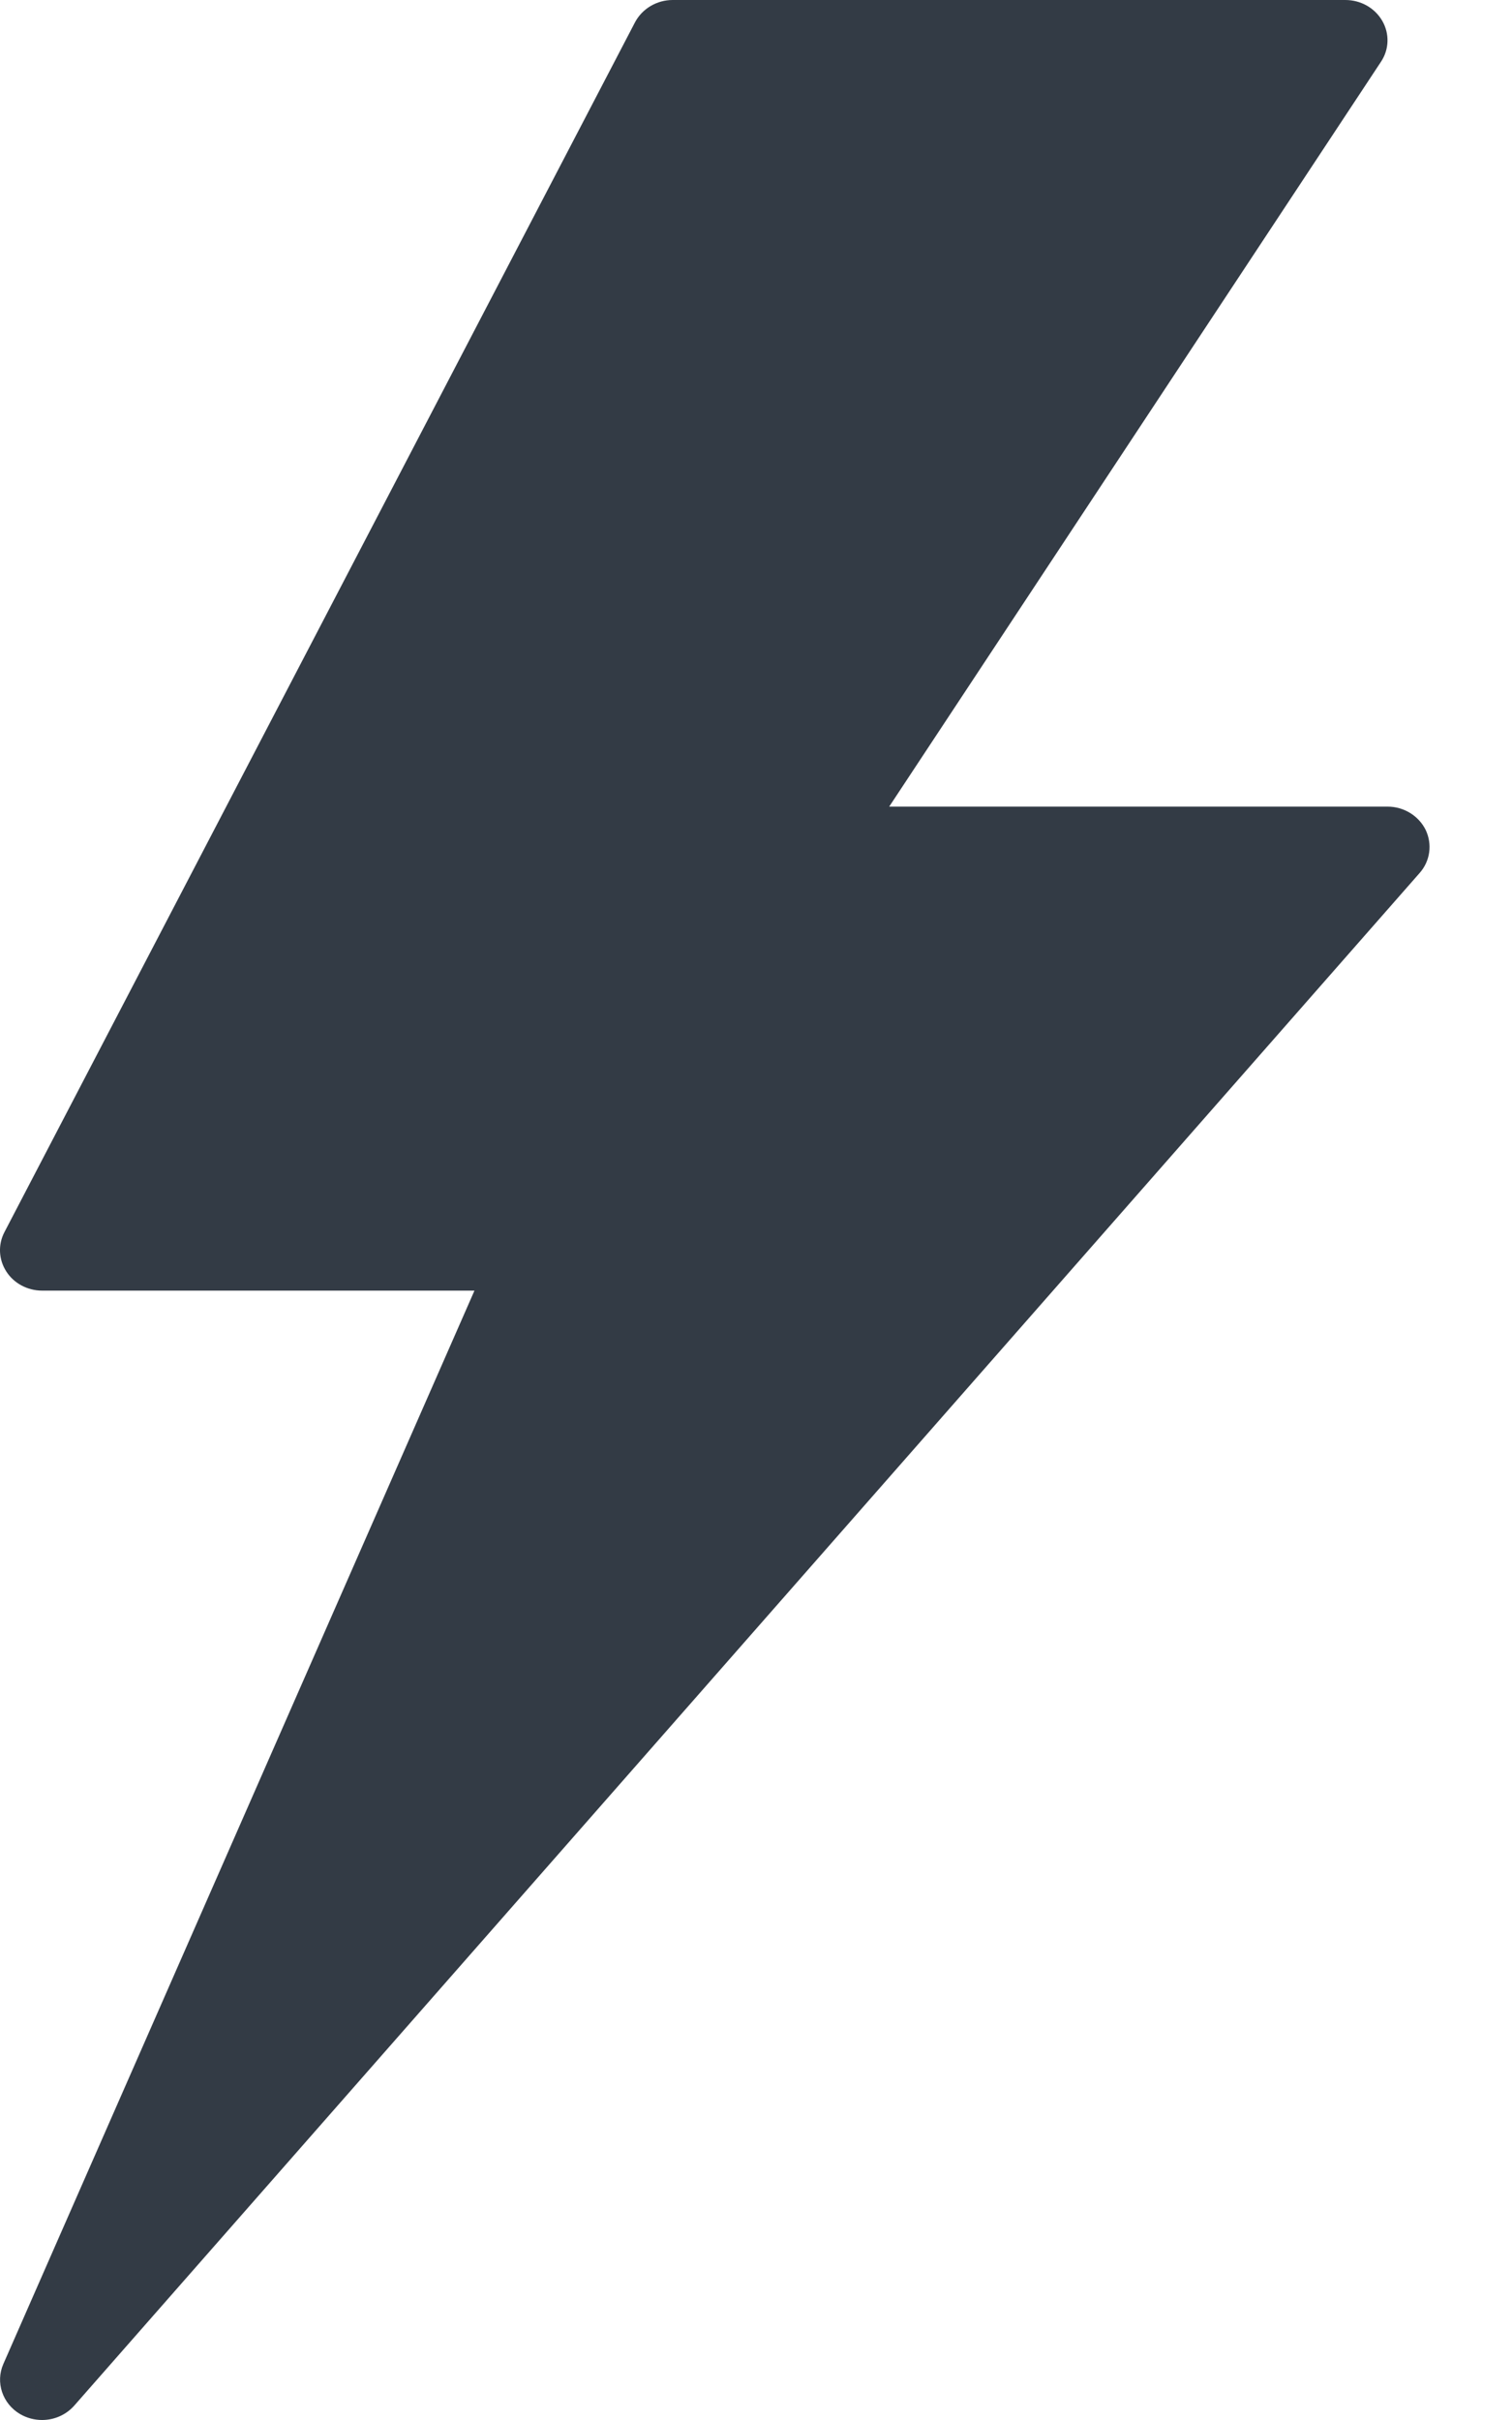 <?xml version="1.0" encoding="UTF-8"?>
<svg width="10px" height="16px" viewBox="0 0 10 16" version="1.1" xmlns="http://www.w3.org/2000/svg" xmlns:xlink="http://www.w3.org/1999/xlink">
    <!-- Generator: Sketch 53.2 (72643) - https://sketchapp.com -->
    <title>Path</title>
    <desc>Created with Sketch.</desc>
    <g id="Page-1" stroke="none" stroke-width="1" fill="none" fill-rule="evenodd">
        <g id="elements/nav/2-active" transform="translate(-9, -4)" fill="#333B45" fill-rule="nonzero">
            <g id="Group-13" transform="translate(9, 0)">
                <path d="M9.429,9.487 C9.383,9.394 9.285,9.333 9.177,9.333 L5.881,9.333 L9.133,4.409 C9.188,4.327 9.191,4.223 9.142,4.138 C9.093,4.053 9,4 8.898,4 L4.449,4 C4.344,4 4.248,4.057 4.2,4.147 L0.029,12.147 C-0.014,12.23 -0.009,12.328 0.042,12.407 C0.092,12.485 0.182,12.533 0.278,12.533 L3.138,12.533 L0.022,19.63 C-0.031,19.751 0.016,19.892 0.133,19.961 C0.178,19.987 0.228,20 0.278,20 C0.358,20 0.436,19.967 0.491,19.905 L9.389,9.772 C9.459,9.693 9.474,9.582 9.429,9.487 Z" id="Path"></path>
            </g>
        </g>
    </g>
</svg>